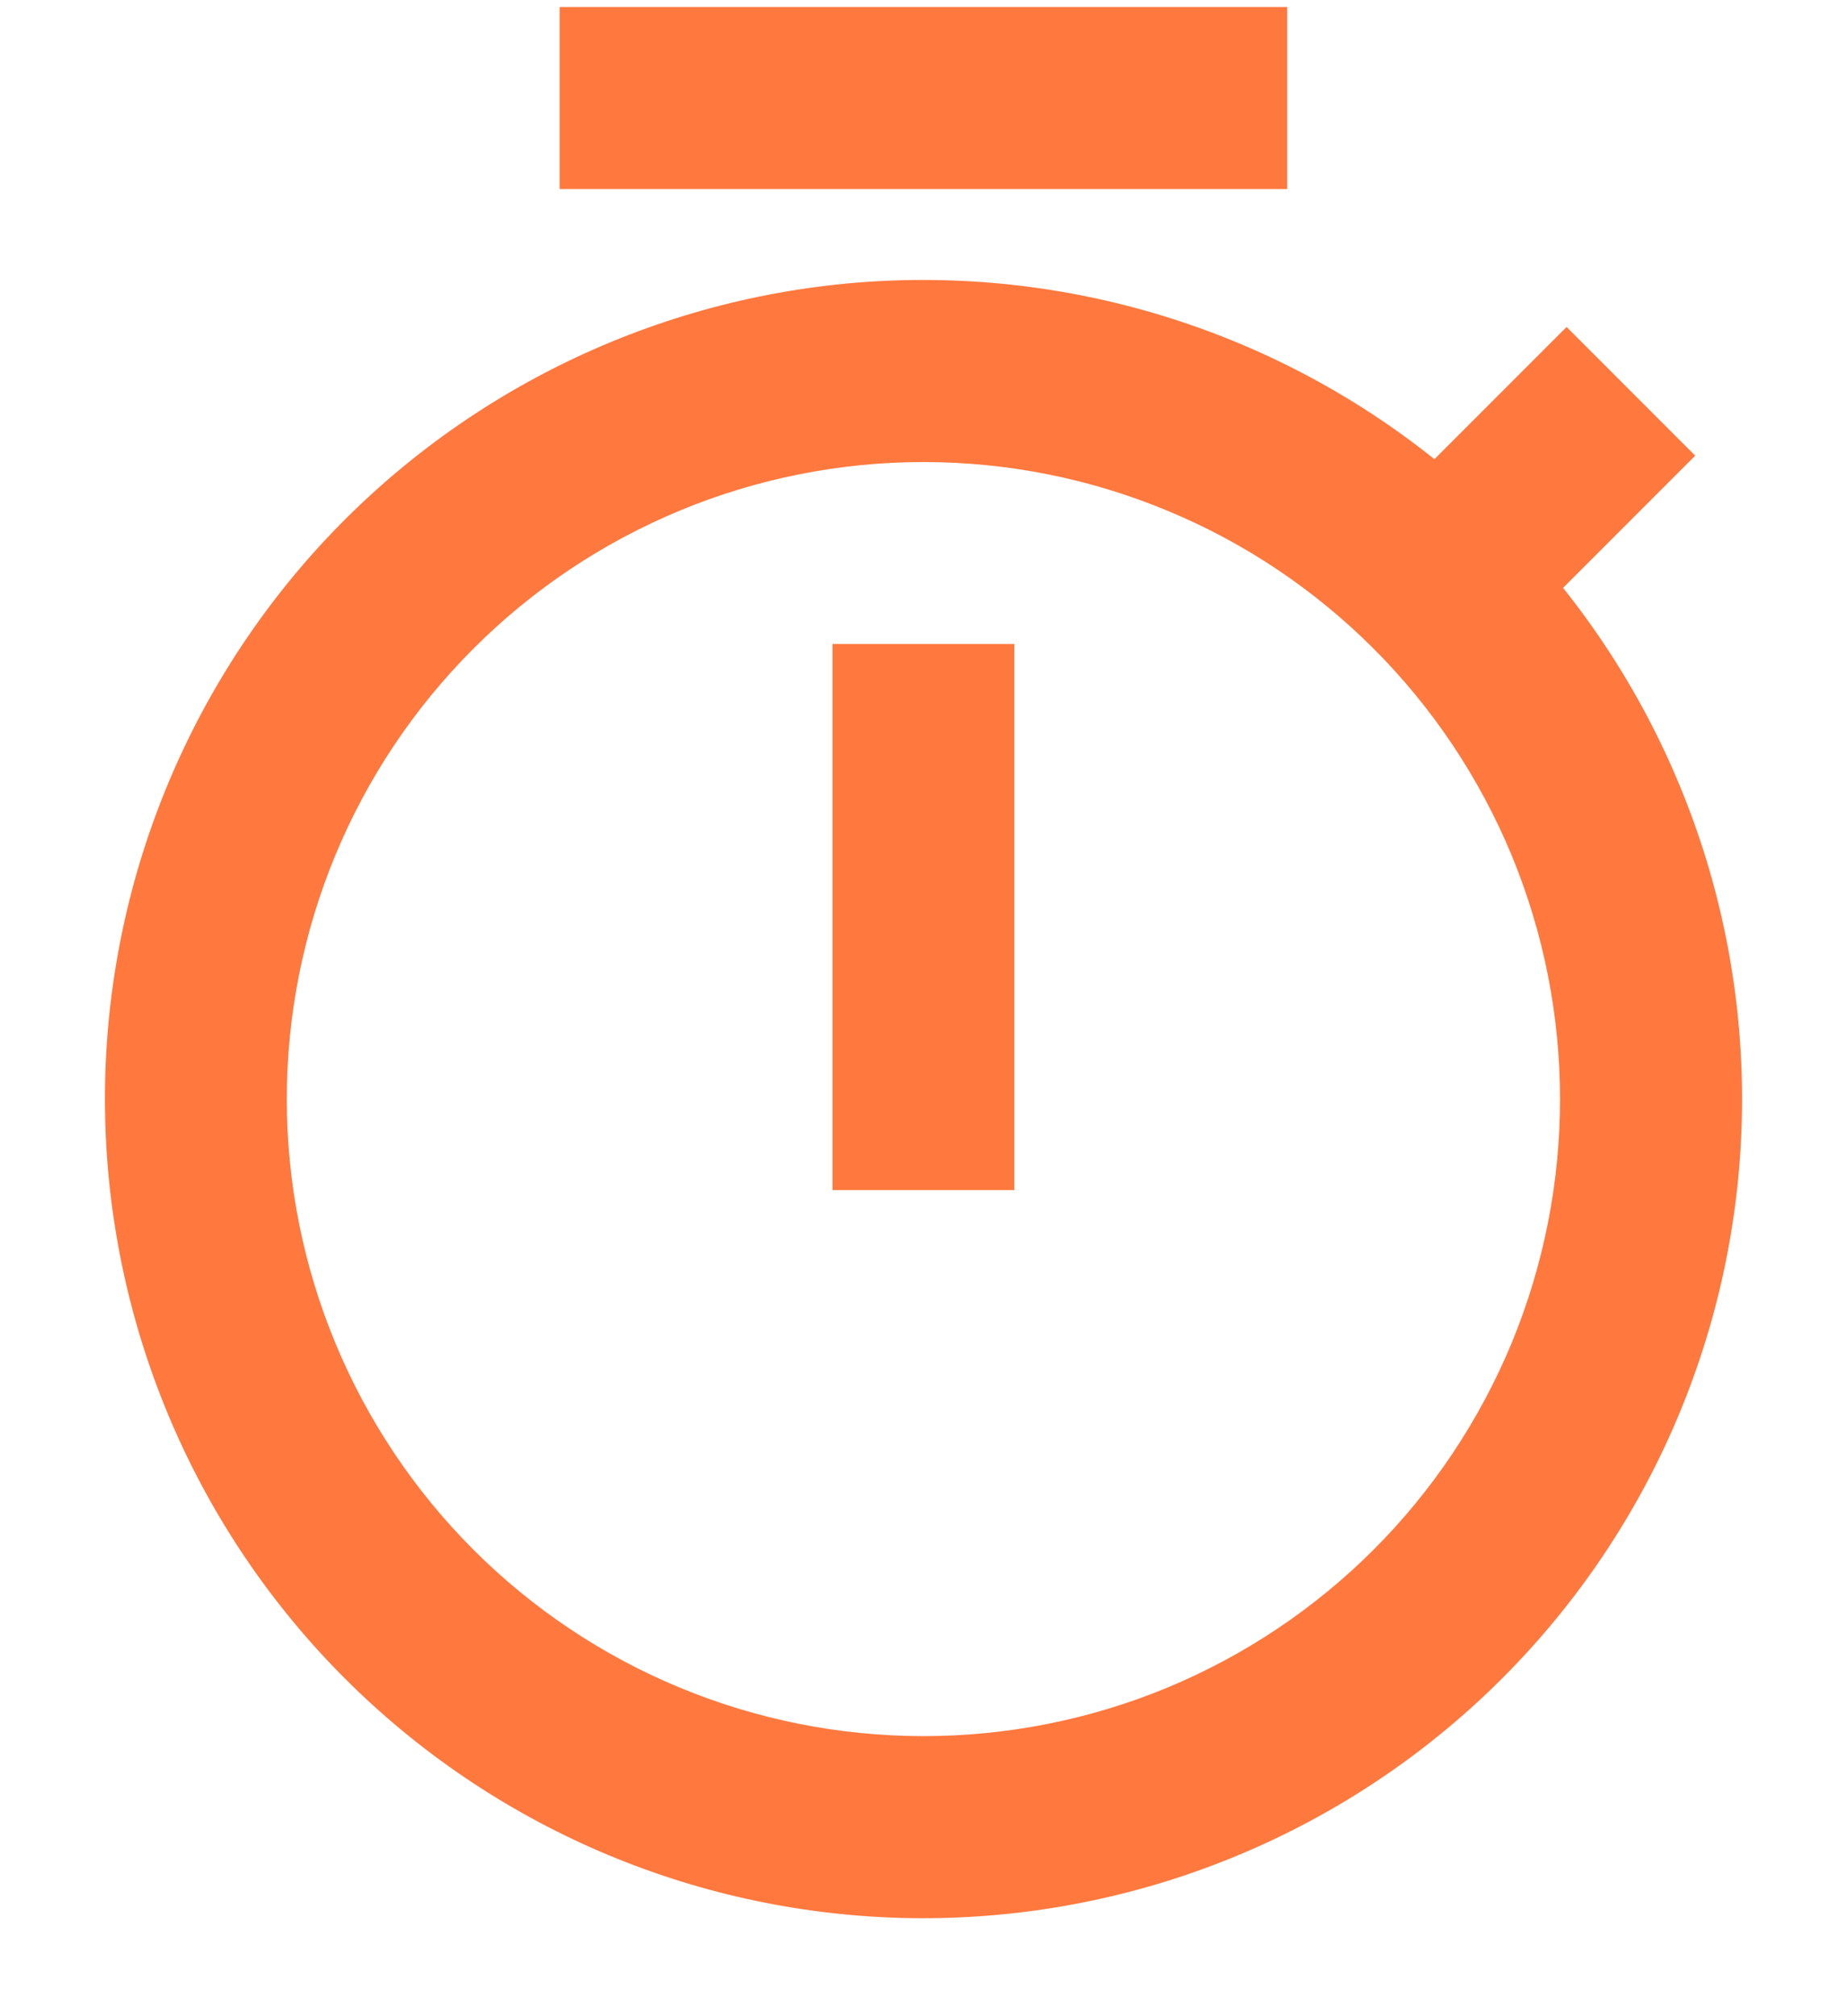 <svg width="11" height="12" viewBox="0 0 11 12" fill="none" xmlns="http://www.w3.org/2000/svg">
<path d="M8.543 2.733L9.33 1.946L10.096 2.712L9.309 3.499C10.086 4.472 10.462 5.706 10.358 6.948C10.254 8.19 9.679 9.344 8.75 10.175C7.821 11.006 6.61 11.449 5.364 11.415C4.119 11.38 2.934 10.87 2.053 9.989C1.172 9.108 0.662 7.923 0.627 6.677C0.592 5.432 1.036 4.22 1.866 3.291C2.697 2.363 3.852 1.787 5.093 1.683C6.335 1.58 7.569 1.955 8.543 2.733ZM5.5 10.333C5.998 10.333 6.491 10.235 6.951 10.045C7.411 9.854 7.829 9.575 8.181 9.223C8.533 8.871 8.812 8.453 9.003 7.993C9.193 7.533 9.291 7.04 9.291 6.542C9.291 6.044 9.193 5.551 9.003 5.091C8.812 4.631 8.533 4.213 8.181 3.861C7.829 3.509 7.411 3.229 6.951 3.039C6.491 2.848 5.998 2.75 5.5 2.75C4.494 2.75 3.53 3.15 2.819 3.861C2.108 4.572 1.708 5.536 1.708 6.542C1.708 7.547 2.108 8.512 2.819 9.223C3.53 9.934 4.494 10.333 5.5 10.333ZM4.958 3.833H6.041V7.083H4.958V3.833ZM3.333 0.042H7.666V1.125H3.333V0.042Z" fill="#FF783E"/>
</svg>

